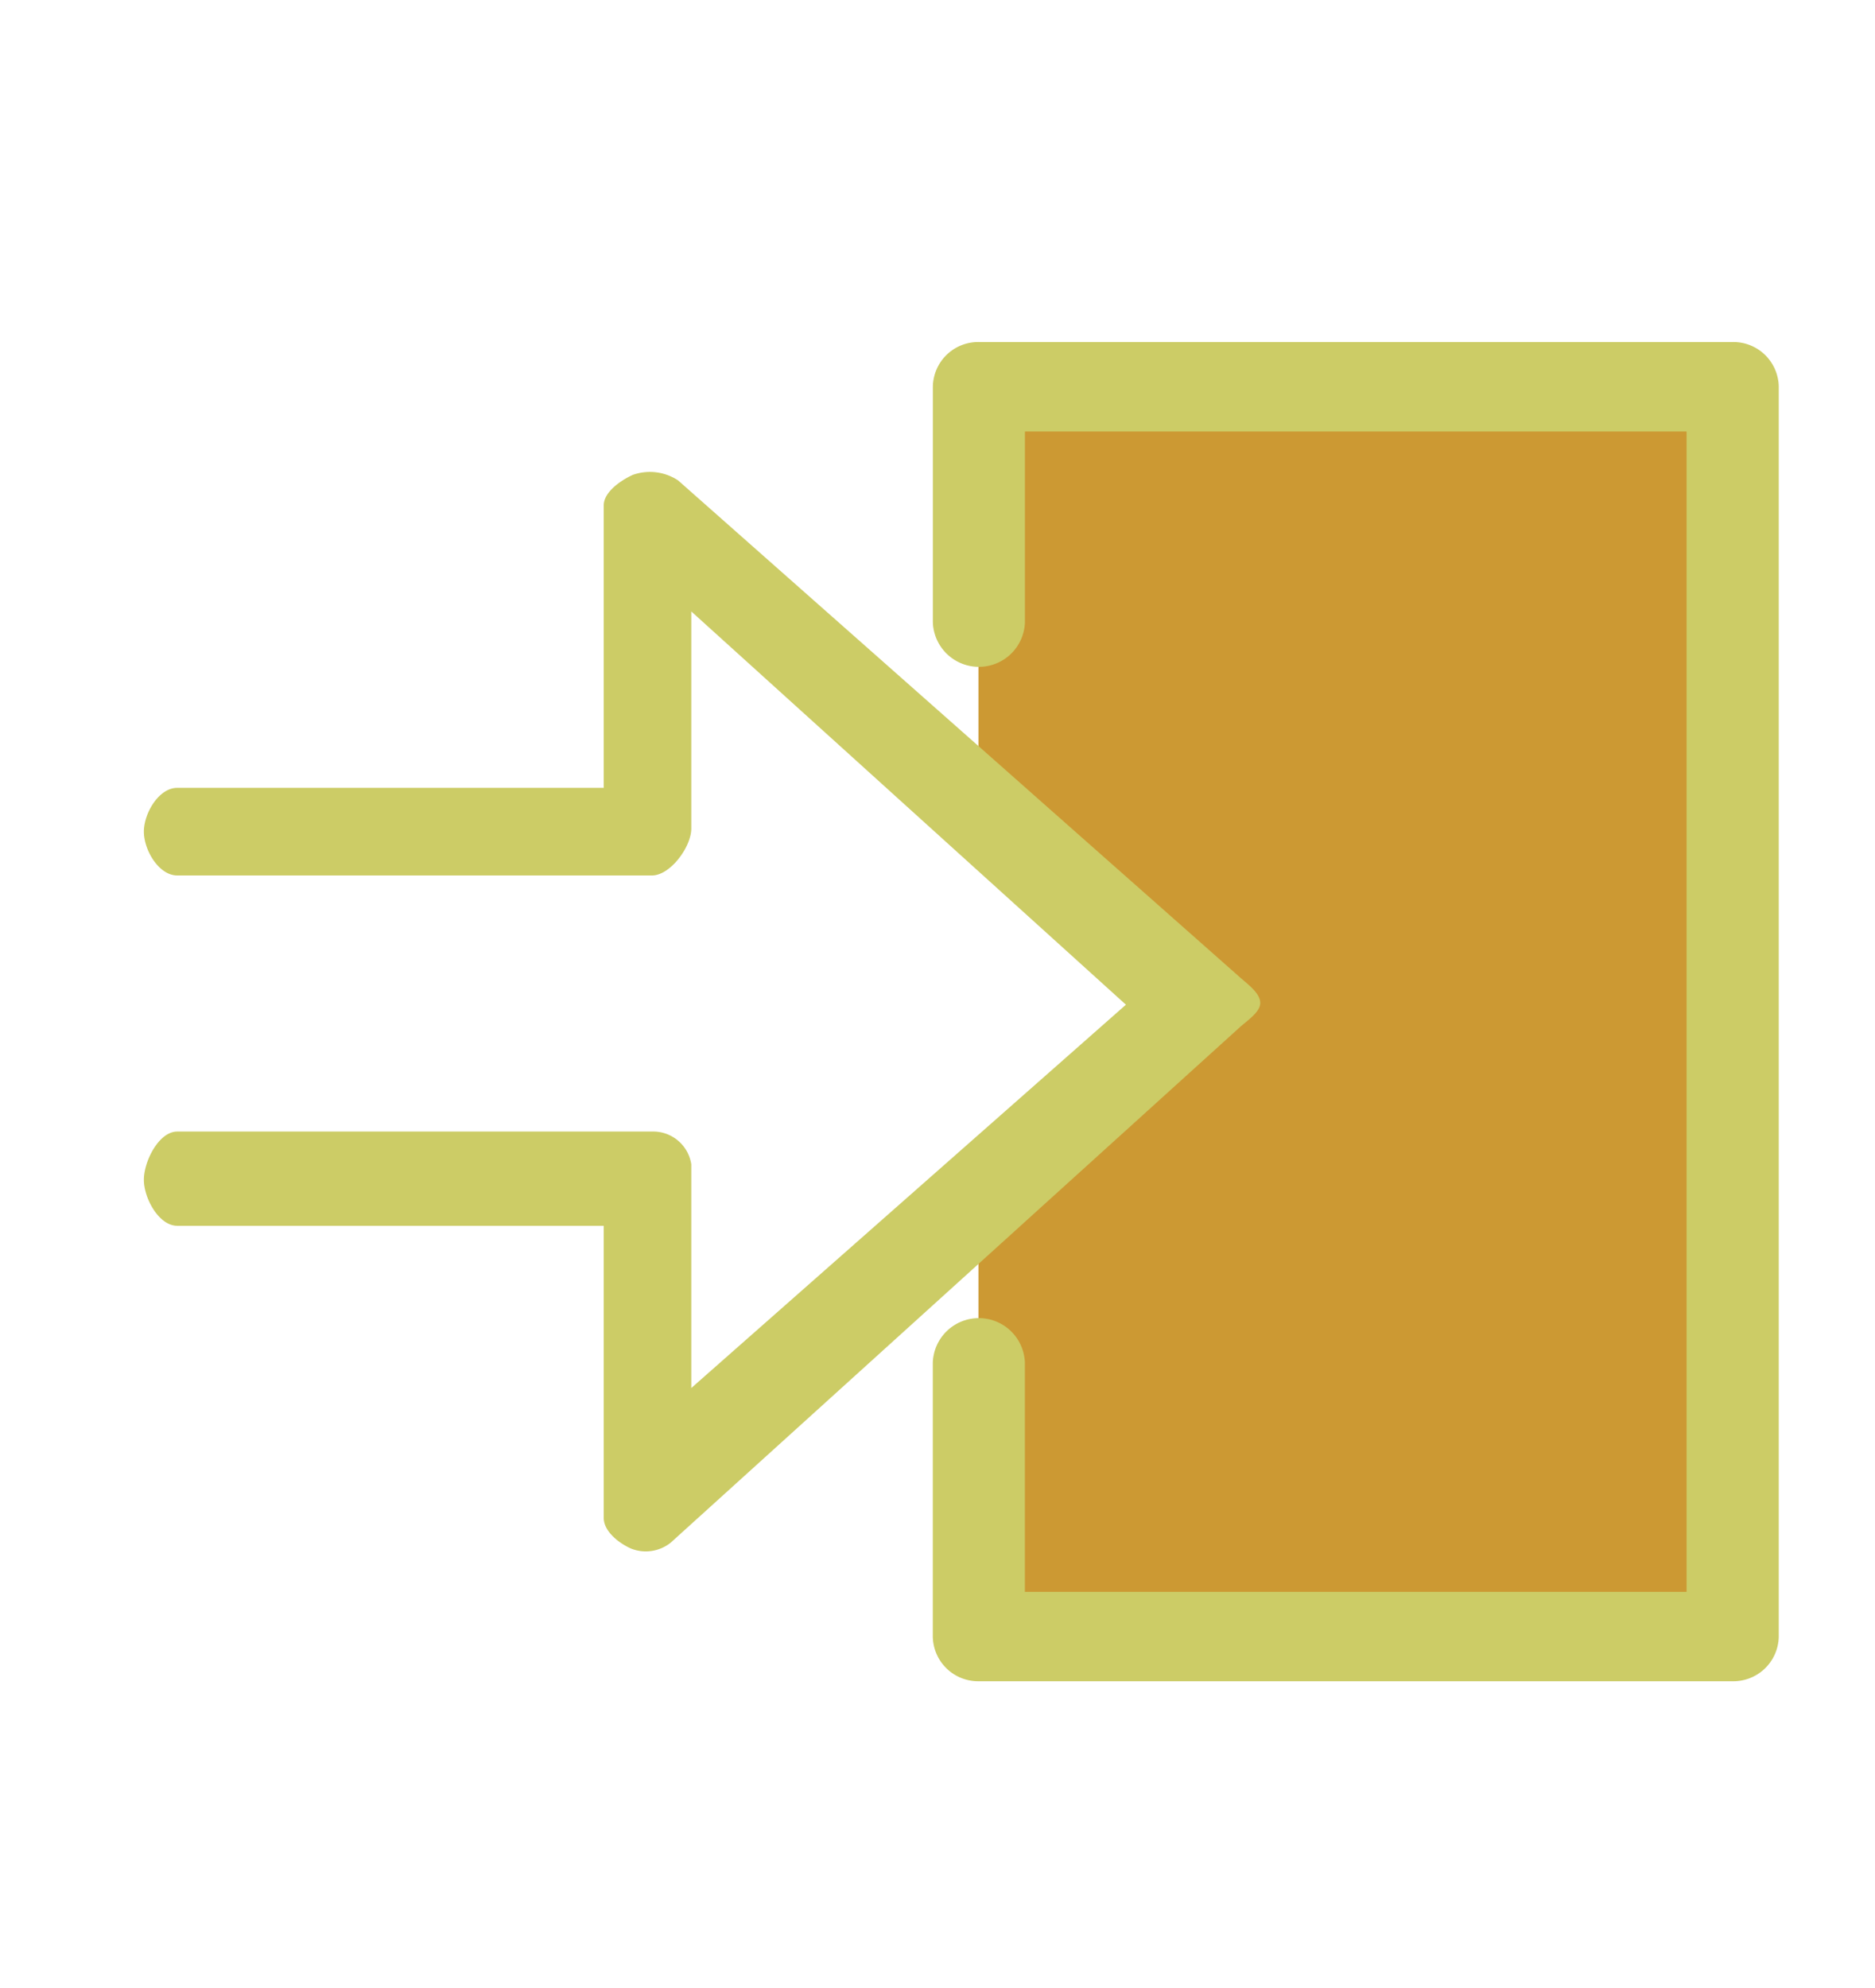 <svg xmlns="http://www.w3.org/2000/svg" xmlns:xlink="http://www.w3.org/1999/xlink" viewBox="0 0 32.32 34.255"><defs><clipPath id="clip-path"><rect x="1.258" y="4.877" width="30" height="25.114" style="fill:none"/></clipPath><clipPath id="clip-path-2"><rect x="1.258" y="4.877" width="30.001" height="25.114" style="fill:none"/></clipPath></defs><title>Input Adaptor node detail icon_1</title><g id="Layer_10" data-name="Layer 10"><g id="model_icon" data-name="model icon"><g style="clip-path:url(#clip-path)"><polygon points="29.852 27.707 16.866 27.707 16.866 21.48 21.31 17.234 16.866 13.027 16.866 7.38 29.852 7.38 29.852 27.707" style="fill:#c93;fill-rule:evenodd"/><g style="clip-path:url(#clip-path-2)"><path d="M29.073,27.431V7.436h-11.406v3.29a.794.794,0,0,1-1.587,0V6.665a.782.782,0,0,1,.793-.771H29.867a.783.783,0,0,1,.794.771V28.202a.783.783,0,0,1-.794.771m0-23.079a.783.783,0,0,1,.794.771V28.202a.783.783,0,0,1-.794.771H16.872a.782.782,0,0,1-.793-.771V23.481a.794.794,0,0,1,1.587,0v3.951h11.406V7.436" style="fill:#cc6"/><path d="M10.878,26.687a.689.689,0,0,0,.684-.103l9.804-8.877c.118-.109.357-.261.357-.421v-.004c0-.163-.21-.317-.332-.424L11.689,8.279a.884.884,0,0,0-.78-.096c-.207.093-.502.297-.502.524V13.577H3.055c-.317,0-.575.437-.575.755s.258.755.575.755h8.183c.317,0,.678-.493.678-.809V10.537l7.492,6.777-7.492,6.606V20.064a.665.665,0,0,0-.678-.564H3.055c-.317,0-.575.513-.575.831s.258.793.575.793h7.352v5.037c0,.229.263.435.472.526" style="fill:#cc6"/></g></g></g></g></svg>